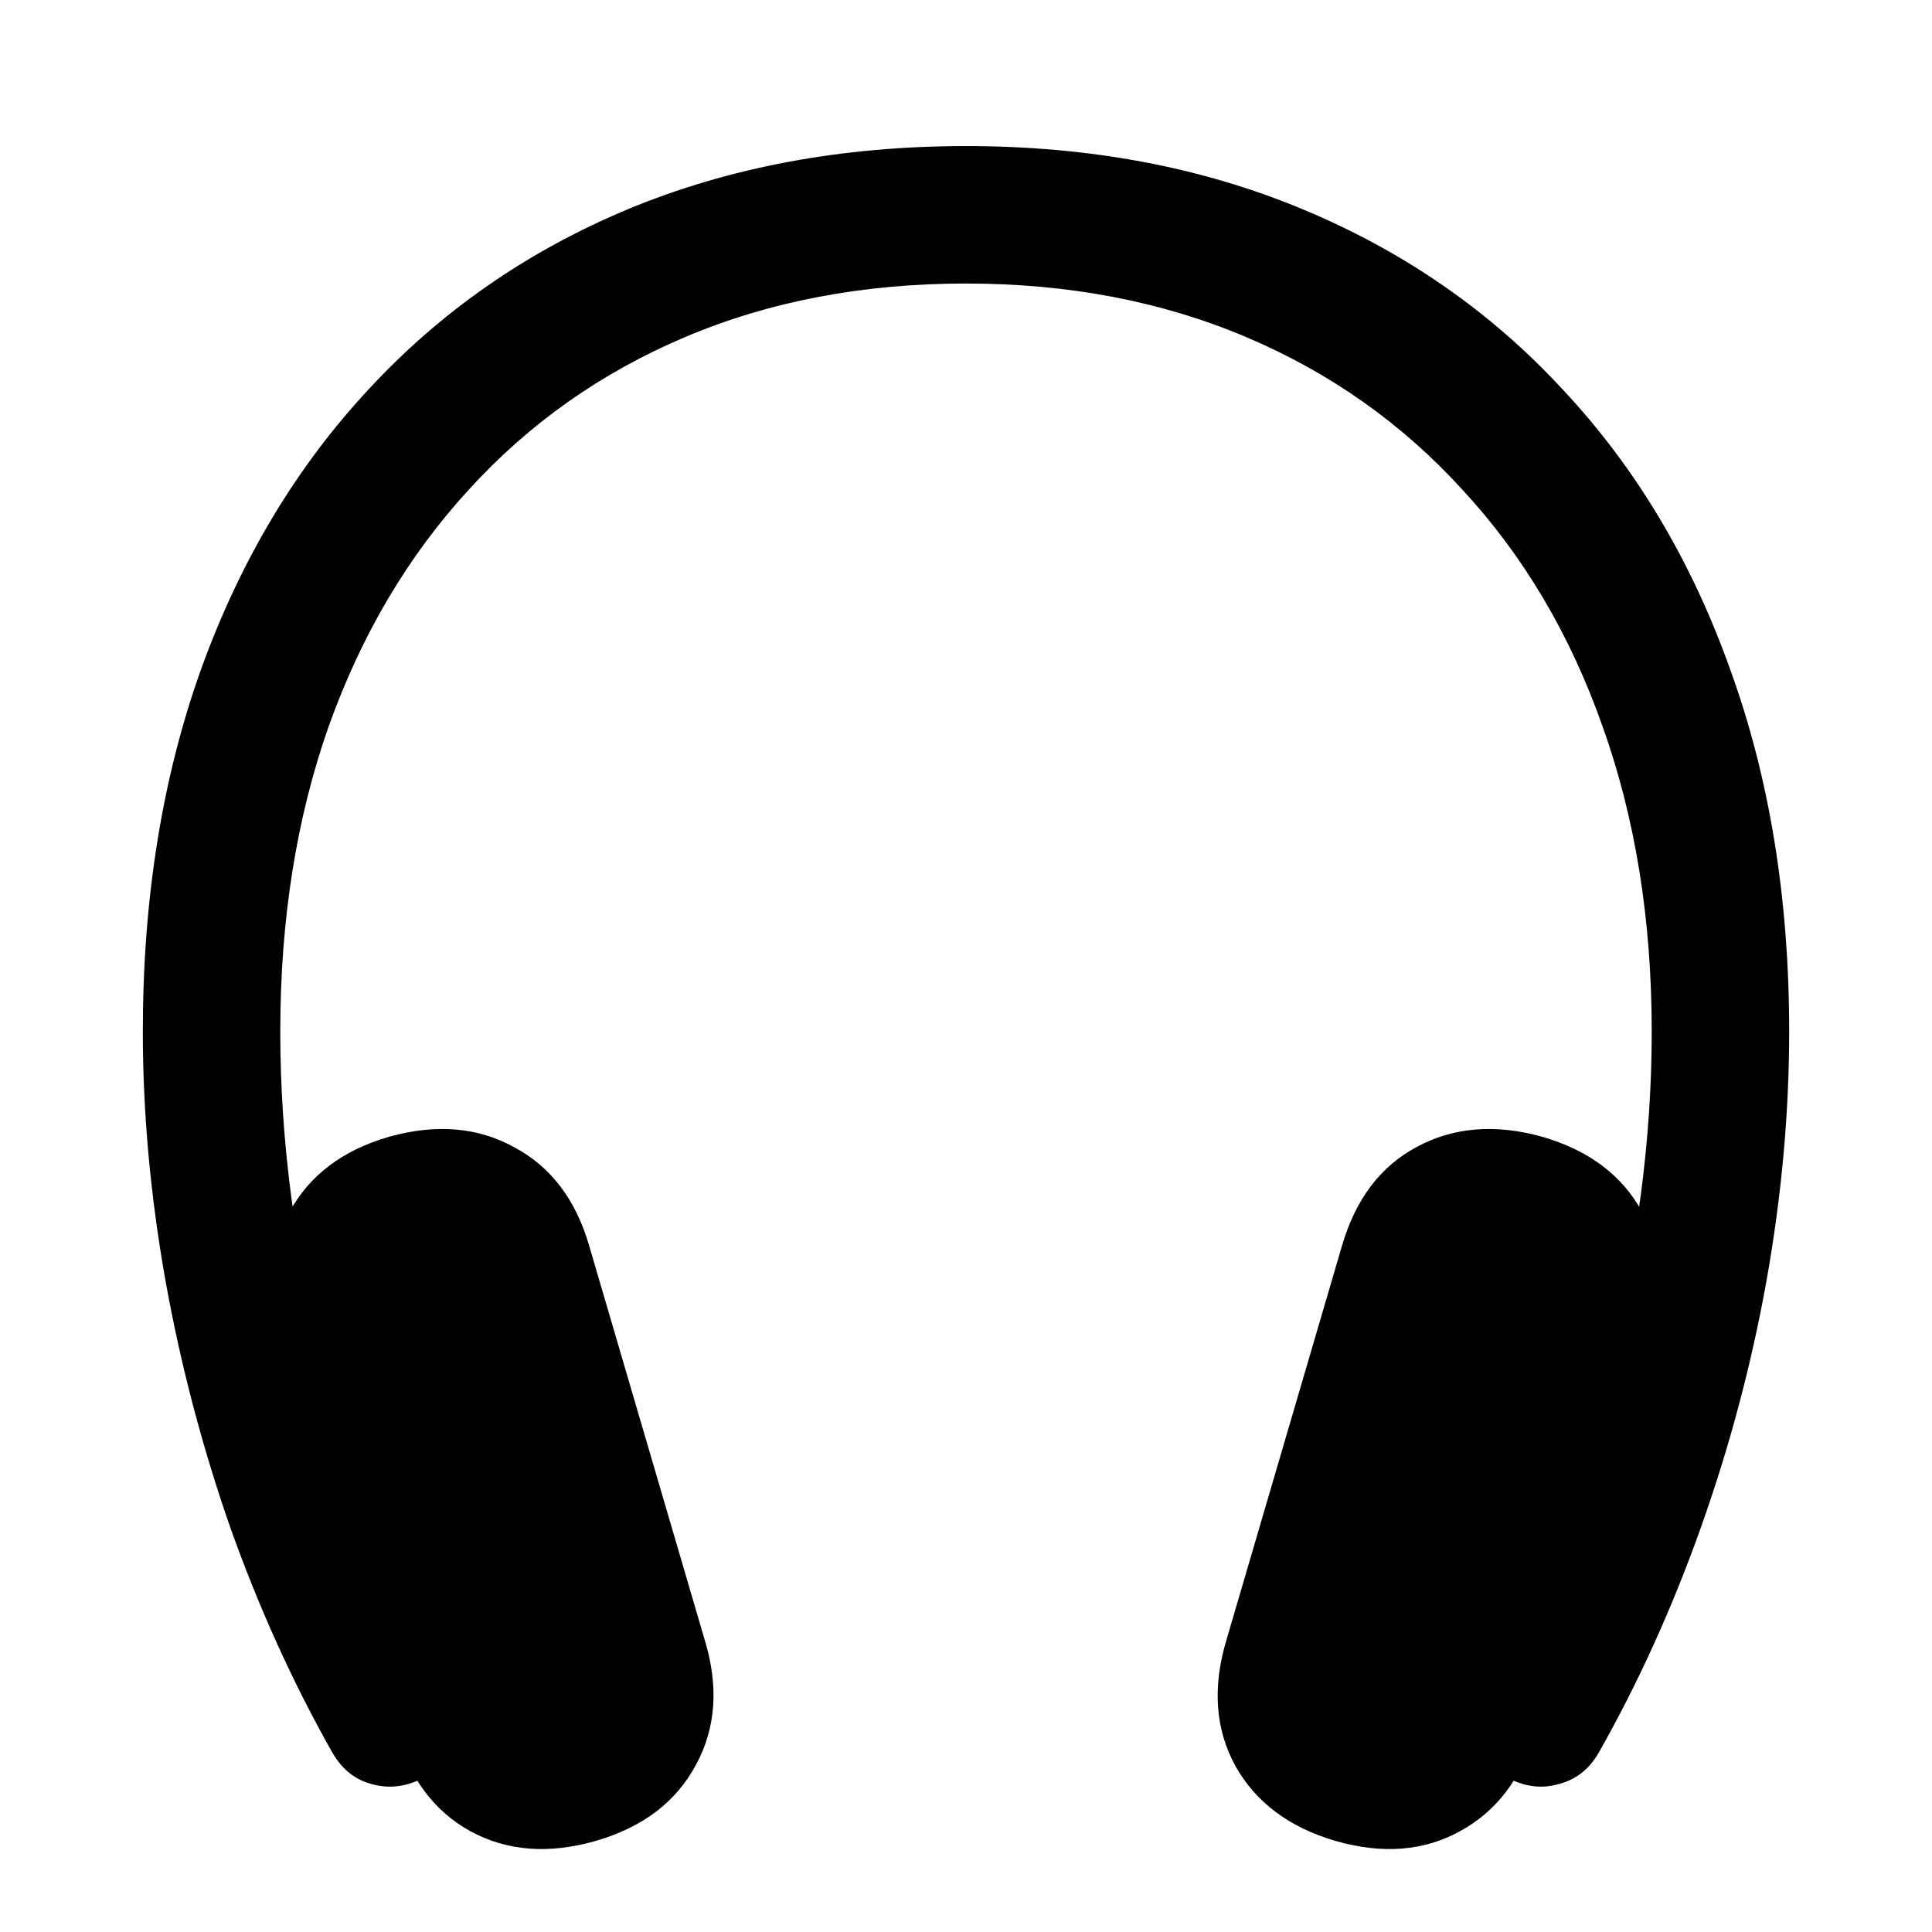 <svg width="28" height="28" viewBox="0 0 28 28" fill="none" xmlns="http://www.w3.org/2000/svg">
<path d="M2.07 14.949C2.07 16.129 2.18 17.332 2.398 18.559C2.617 19.777 2.93 20.969 3.336 22.133C3.75 23.297 4.242 24.383 4.812 25.391C4.953 25.641 5.148 25.797 5.398 25.859C5.656 25.93 5.918 25.891 6.184 25.742C6.434 25.609 6.586 25.414 6.641 25.156C6.703 24.906 6.66 24.645 6.512 24.371C5.73 22.941 5.125 21.41 4.695 19.777C4.273 18.137 4.062 16.527 4.062 14.949C4.062 13.324 4.297 11.848 4.766 10.52C5.242 9.191 5.918 8.051 6.793 7.098C7.668 6.137 8.715 5.398 9.934 4.883C11.152 4.367 12.508 4.109 14 4.109C15.484 4.109 16.836 4.367 18.055 4.883C19.273 5.398 20.32 6.137 21.195 7.098C22.078 8.051 22.754 9.191 23.223 10.52C23.699 11.848 23.938 13.324 23.938 14.949C23.938 16.527 23.723 18.137 23.293 19.777C22.863 21.41 22.258 22.941 21.477 24.371C21.328 24.645 21.281 24.906 21.336 25.156C21.398 25.414 21.555 25.609 21.805 25.742C22.07 25.891 22.328 25.93 22.578 25.859C22.836 25.797 23.035 25.641 23.176 25.391C23.746 24.383 24.238 23.297 24.652 22.133C25.066 20.969 25.383 19.777 25.602 18.559C25.82 17.332 25.93 16.129 25.93 14.949C25.93 13.02 25.645 11.27 25.074 9.699C24.512 8.121 23.703 6.77 22.648 5.645C21.602 4.512 20.344 3.641 18.875 3.031C17.414 2.422 15.789 2.117 14 2.117C12.203 2.117 10.57 2.422 9.102 3.031C7.641 3.641 6.387 4.512 5.34 5.645C4.293 6.77 3.484 8.121 2.914 9.699C2.352 11.27 2.07 13.02 2.07 14.949ZM5.738 25.098C5.934 25.77 6.293 26.25 6.816 26.539C7.348 26.828 7.953 26.875 8.633 26.68C9.312 26.484 9.797 26.117 10.086 25.578C10.375 25.047 10.418 24.445 10.215 23.773L8.539 18.055C8.344 17.383 7.98 16.906 7.449 16.625C6.926 16.336 6.324 16.285 5.645 16.473C4.965 16.668 4.48 17.035 4.191 17.574C3.902 18.105 3.859 18.711 4.062 19.391L5.738 25.098ZM22.25 25.098L23.926 19.391C24.129 18.703 24.086 18.094 23.797 17.562C23.508 17.031 23.023 16.668 22.344 16.473C21.664 16.285 21.059 16.336 20.527 16.625C20.004 16.906 19.645 17.383 19.449 18.055L17.773 23.773C17.57 24.453 17.613 25.059 17.902 25.59C18.199 26.121 18.684 26.484 19.355 26.68C20.035 26.875 20.637 26.828 21.16 26.539C21.691 26.25 22.055 25.77 22.25 25.098Z" fill="black"/>
</svg>

